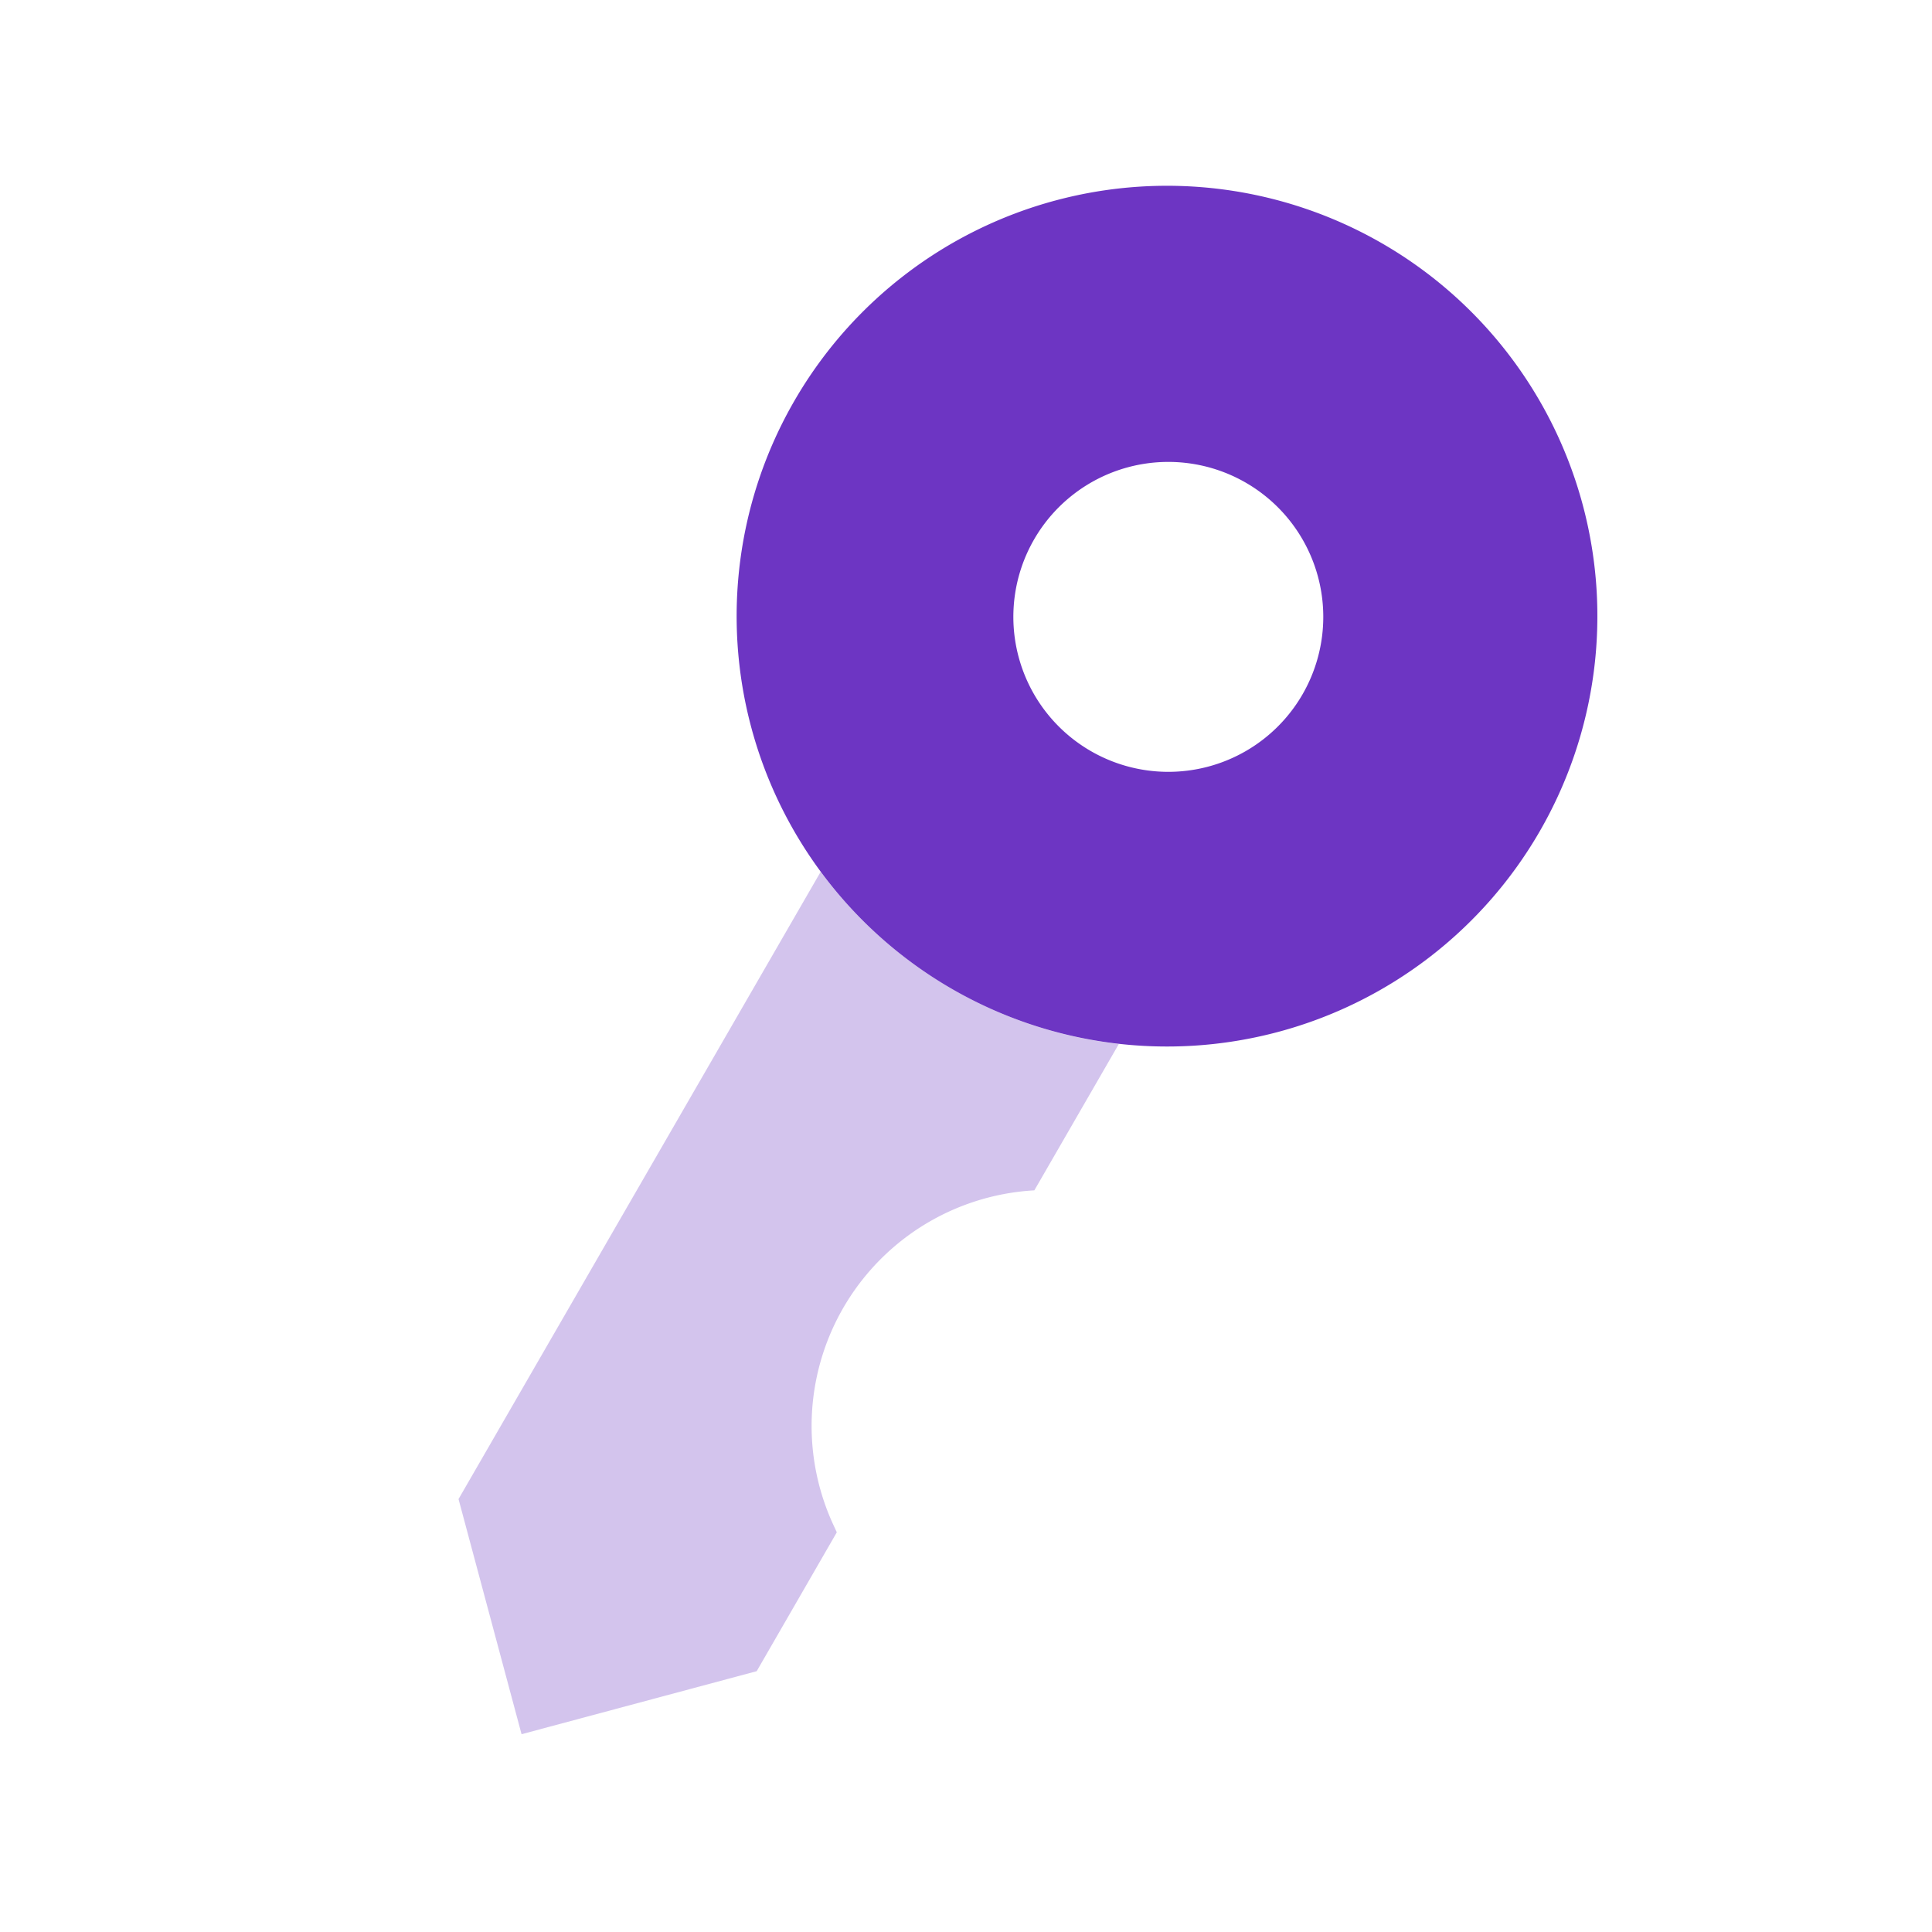 <svg xmlns="http://www.w3.org/2000/svg" width="24" height="24" viewBox="0 0 24 24">
    <g fill="none" fill-rule="evenodd">
        <path fill="#D3C4ED" d="M13.899 12.968l-1.05 1.819a2.931 2.931 0 0 0-2.48 4.191l.026.057L9.4 20.76l-2.921.783-.783-2.921 4.499-7.793a5.328 5.328 0 0 0 1.63 1.455c.658.38 1.363.604 2.074.684z"/>
        <path fill="#6D35C3" d="M11.824 12.284a5.346 5.346 0 1 1 5.346-9.26 5.346 5.346 0 0 1-5.346 9.26zm1.711-2.963a1.925 1.925 0 1 0 1.925-3.334 1.925 1.925 0 0 0-1.925 3.334z"/>
    </g>
</svg>
